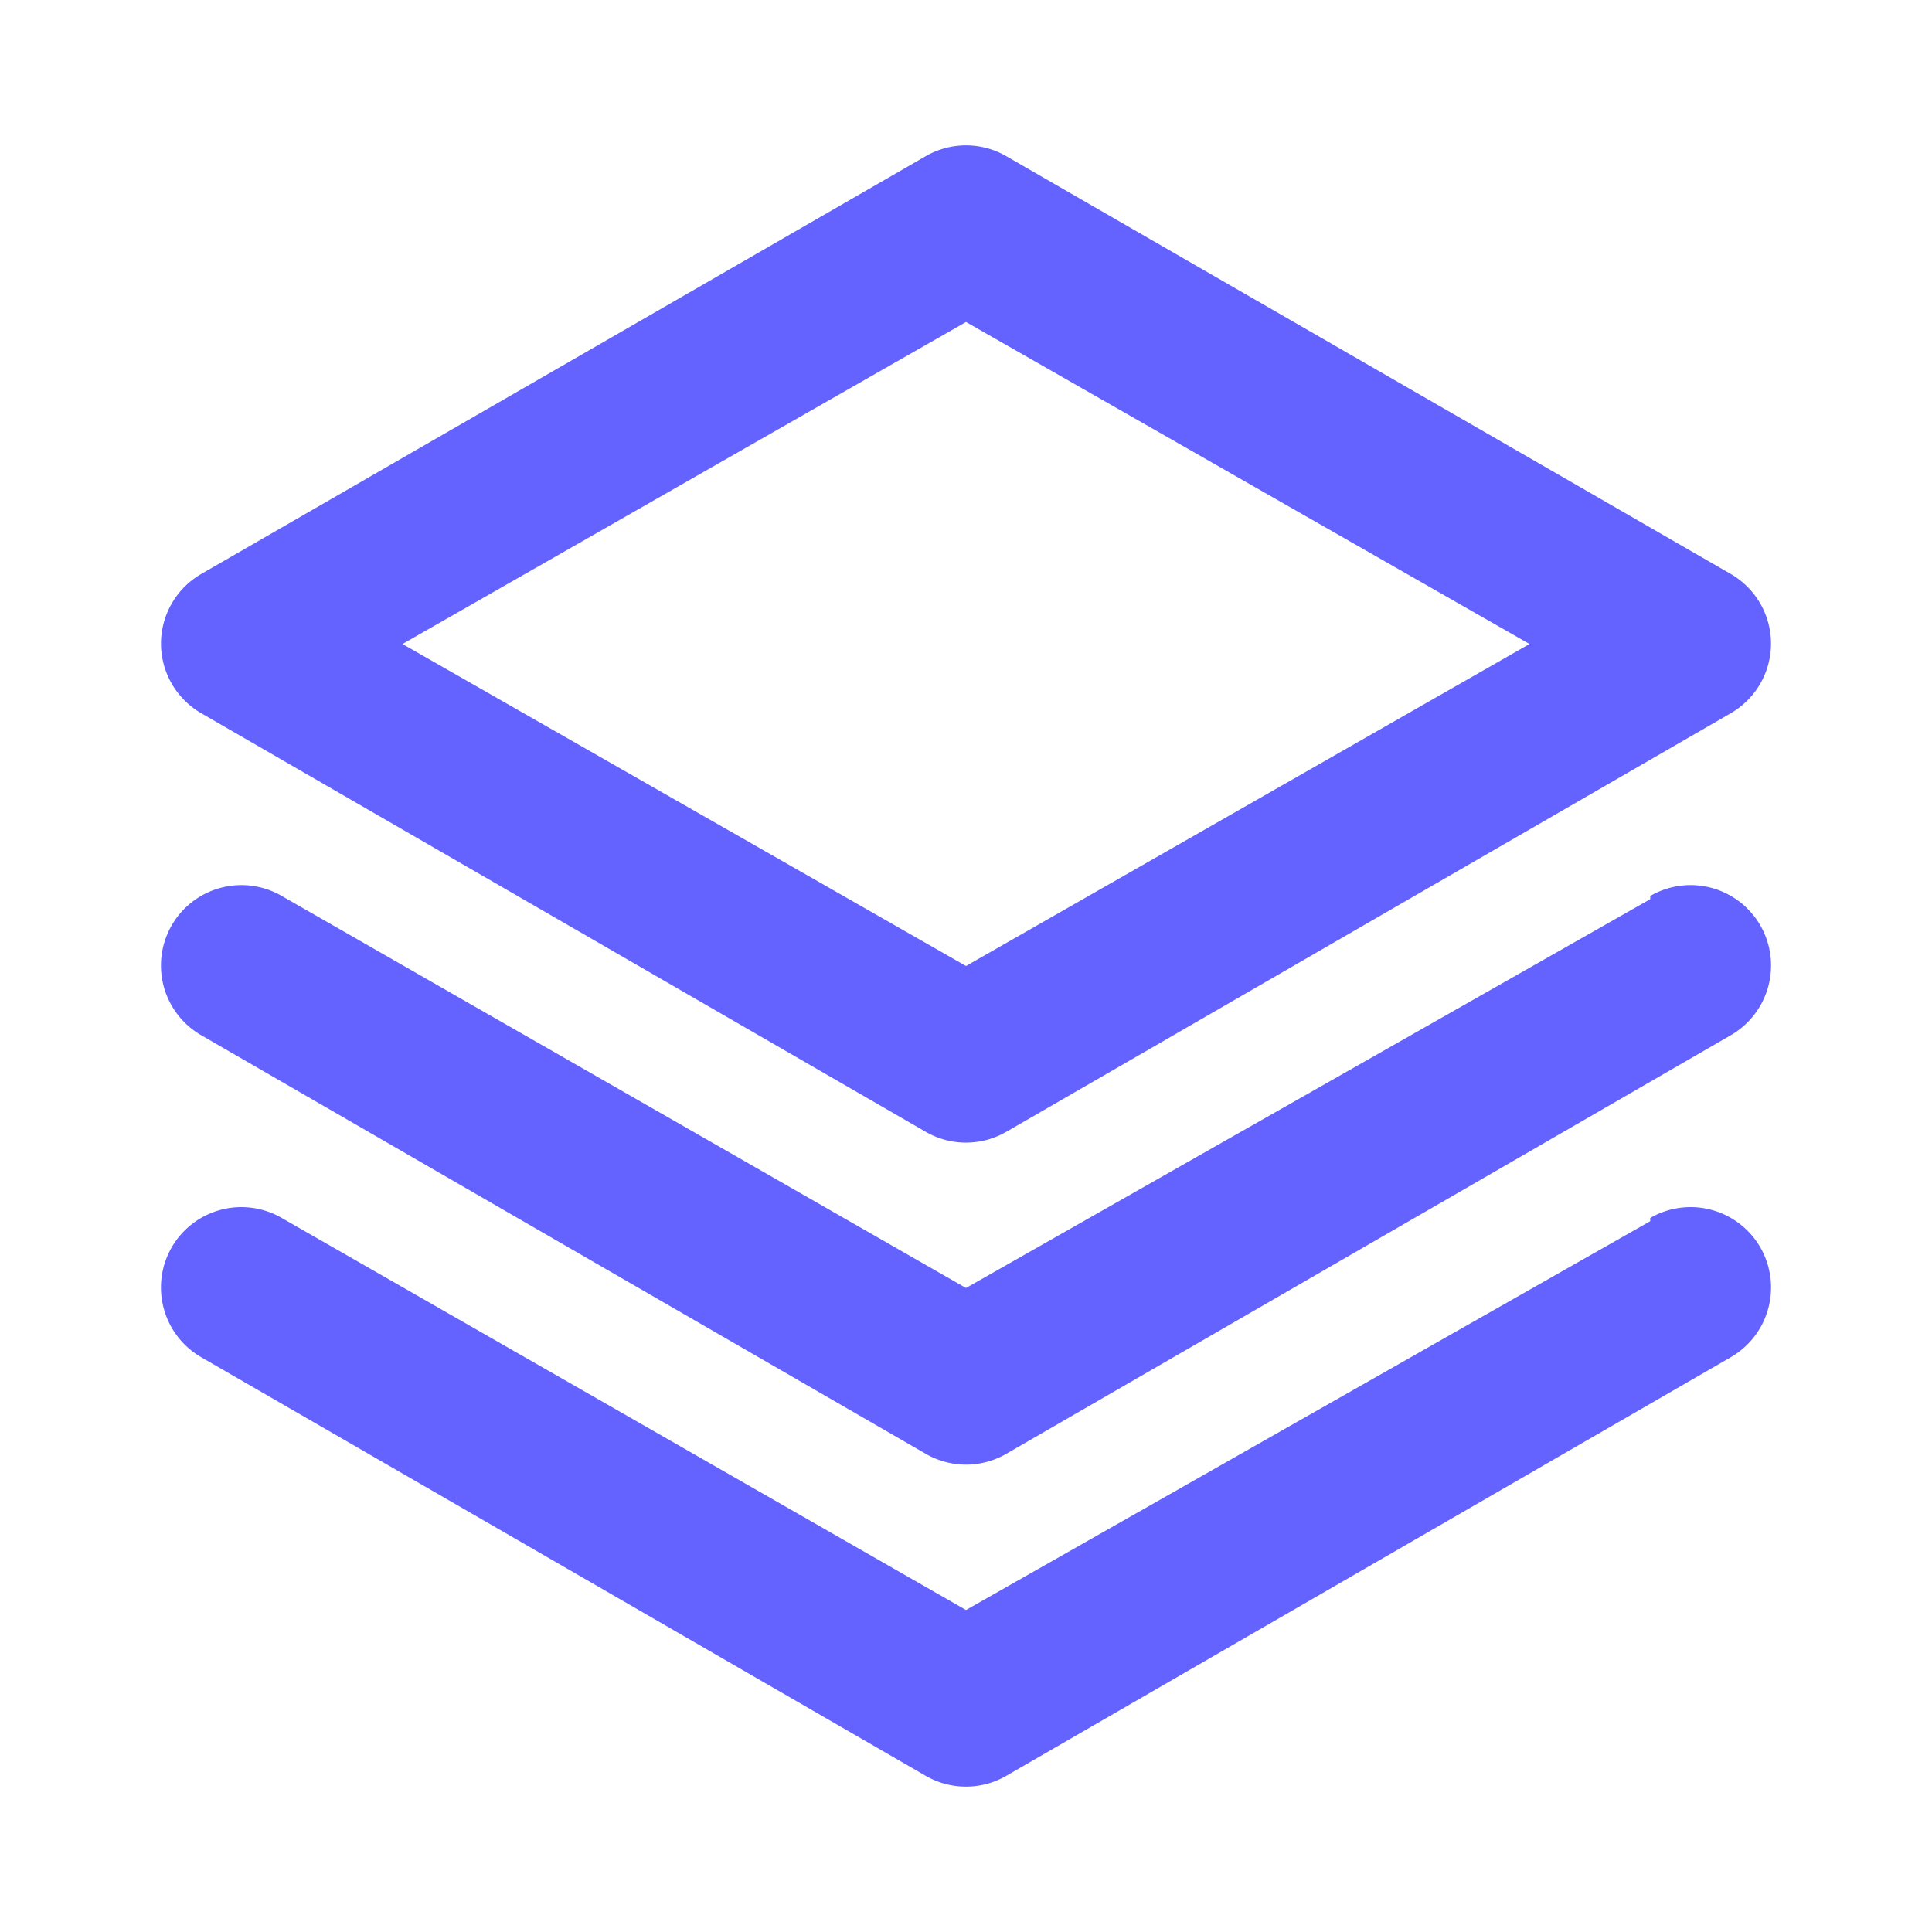 <svg xmlns="http://www.w3.org/2000/svg" viewBox="0 0 24 24">
  <path fill="#6563ff" d="M2.5,8.86l9,5.2a1,1,0,0,0,1,0l9-5.2A1,1,0,0,0,22,8a1,1,0,0,0-.5-.87l-9-5.19a1,1,0,0,0-1,0l-9,5.19A1,1,0,0,0,2,8,1,1,0,0,0,2.5,8.86ZM12,4l7,4-7,4L5,8Zm8.5,7.17L12,16,3.5,11.13a1,1,0,0,0-1.37.37,1,1,0,0,0,.37,1.36l9,5.2a1,1,0,0,0,1,0l9-5.2a1,1,0,0,0,.37-1.36A1,1,0,0,0,20.5,11.13Zm0,4L12,20,3.5,15.13a1,1,0,0,0-1.37.37,1,1,0,0,0,.37,1.36l9,5.2a1,1,0,0,0,1,0l9-5.2a1,1,0,0,0,.37-1.36A1,1,0,0,0,20.5,15.13Z"/>
</svg>